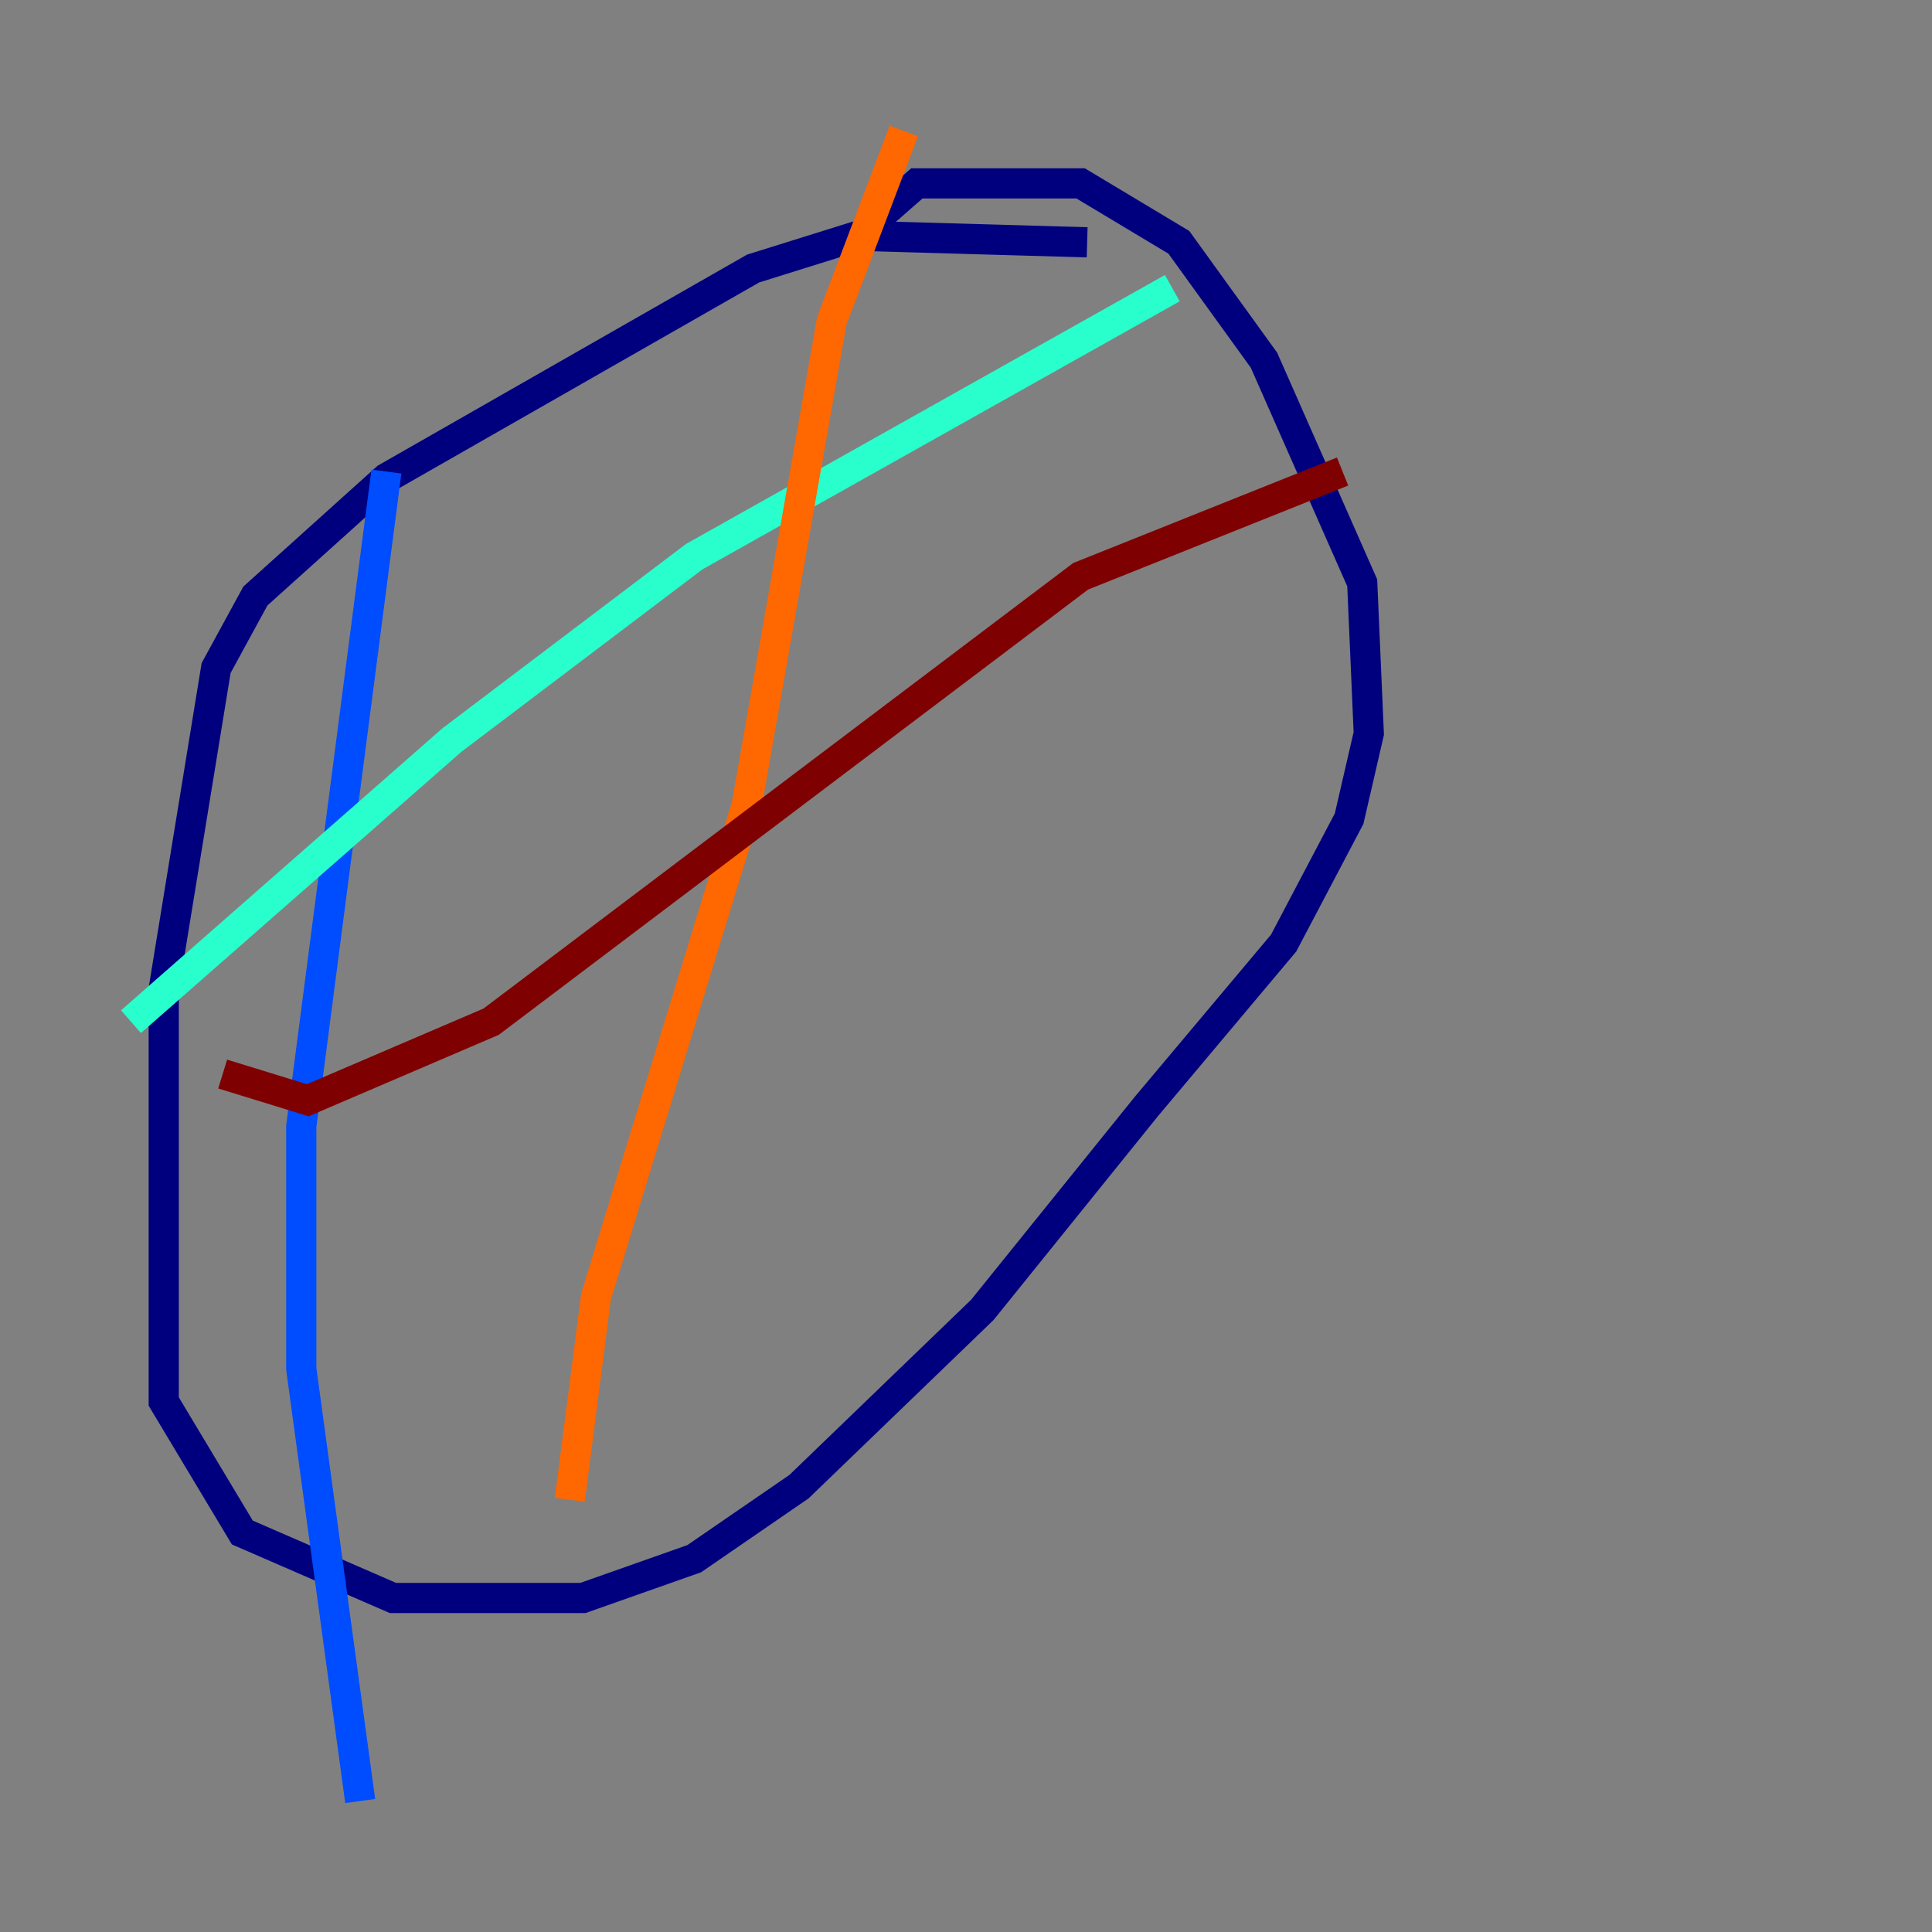 <?xml version="1.0" encoding="utf-8" ?>
<svg baseProfile="tiny" height="128" version="1.2" viewBox="0,0,128,128" width="128" xmlns="http://www.w3.org/2000/svg" xmlns:ev="http://www.w3.org/2001/xml-events" xmlns:xlink="http://www.w3.org/1999/xlink"><rect x="0" y="0" width="128" height="128" fill="#808080" stroke="none"/><defs /><polyline fill="none" points="72.027,16.054 56.841,15.62 49.898,17.79 25.6,31.675 16.922,39.485 14.319,44.258 10.848,65.519 10.848,92.854 16.054,101.532 26.034,105.871 38.617,105.871 45.993,103.268 52.936,98.495 65.085,86.78 75.932,73.329 85.044,62.481 89.383,54.237 90.685,48.597 90.251,38.617 83.742,23.864 78.102,16.054 71.593,12.149 60.746,12.149 57.275,15.186" stroke="#00007f" stroke-width="2" /><polyline fill="none" points="25.6,31.241 19.959,74.63 19.959,90.685 23.864,119.322" stroke="#004cff" stroke-width="2" /><polyline fill="none" points="8.678,67.688 29.939,49.031 45.993,36.881 77.668,19.091" stroke="#29ffcd" stroke-width="2" /><polyline fill="none" points="52.502,31.241 52.502,31.241" stroke="#cdff29" stroke-width="2" /><polyline fill="none" points="59.878,8.678 55.105,21.261 49.464,53.37 39.485,85.912 37.749,99.363" stroke="#ff6700" stroke-width="2" /><polyline fill="none" points="14.752,71.159 20.393,72.895 32.542,67.688 71.593,38.183 88.949,31.241" stroke="#7f0000" stroke-width="2" /></svg>